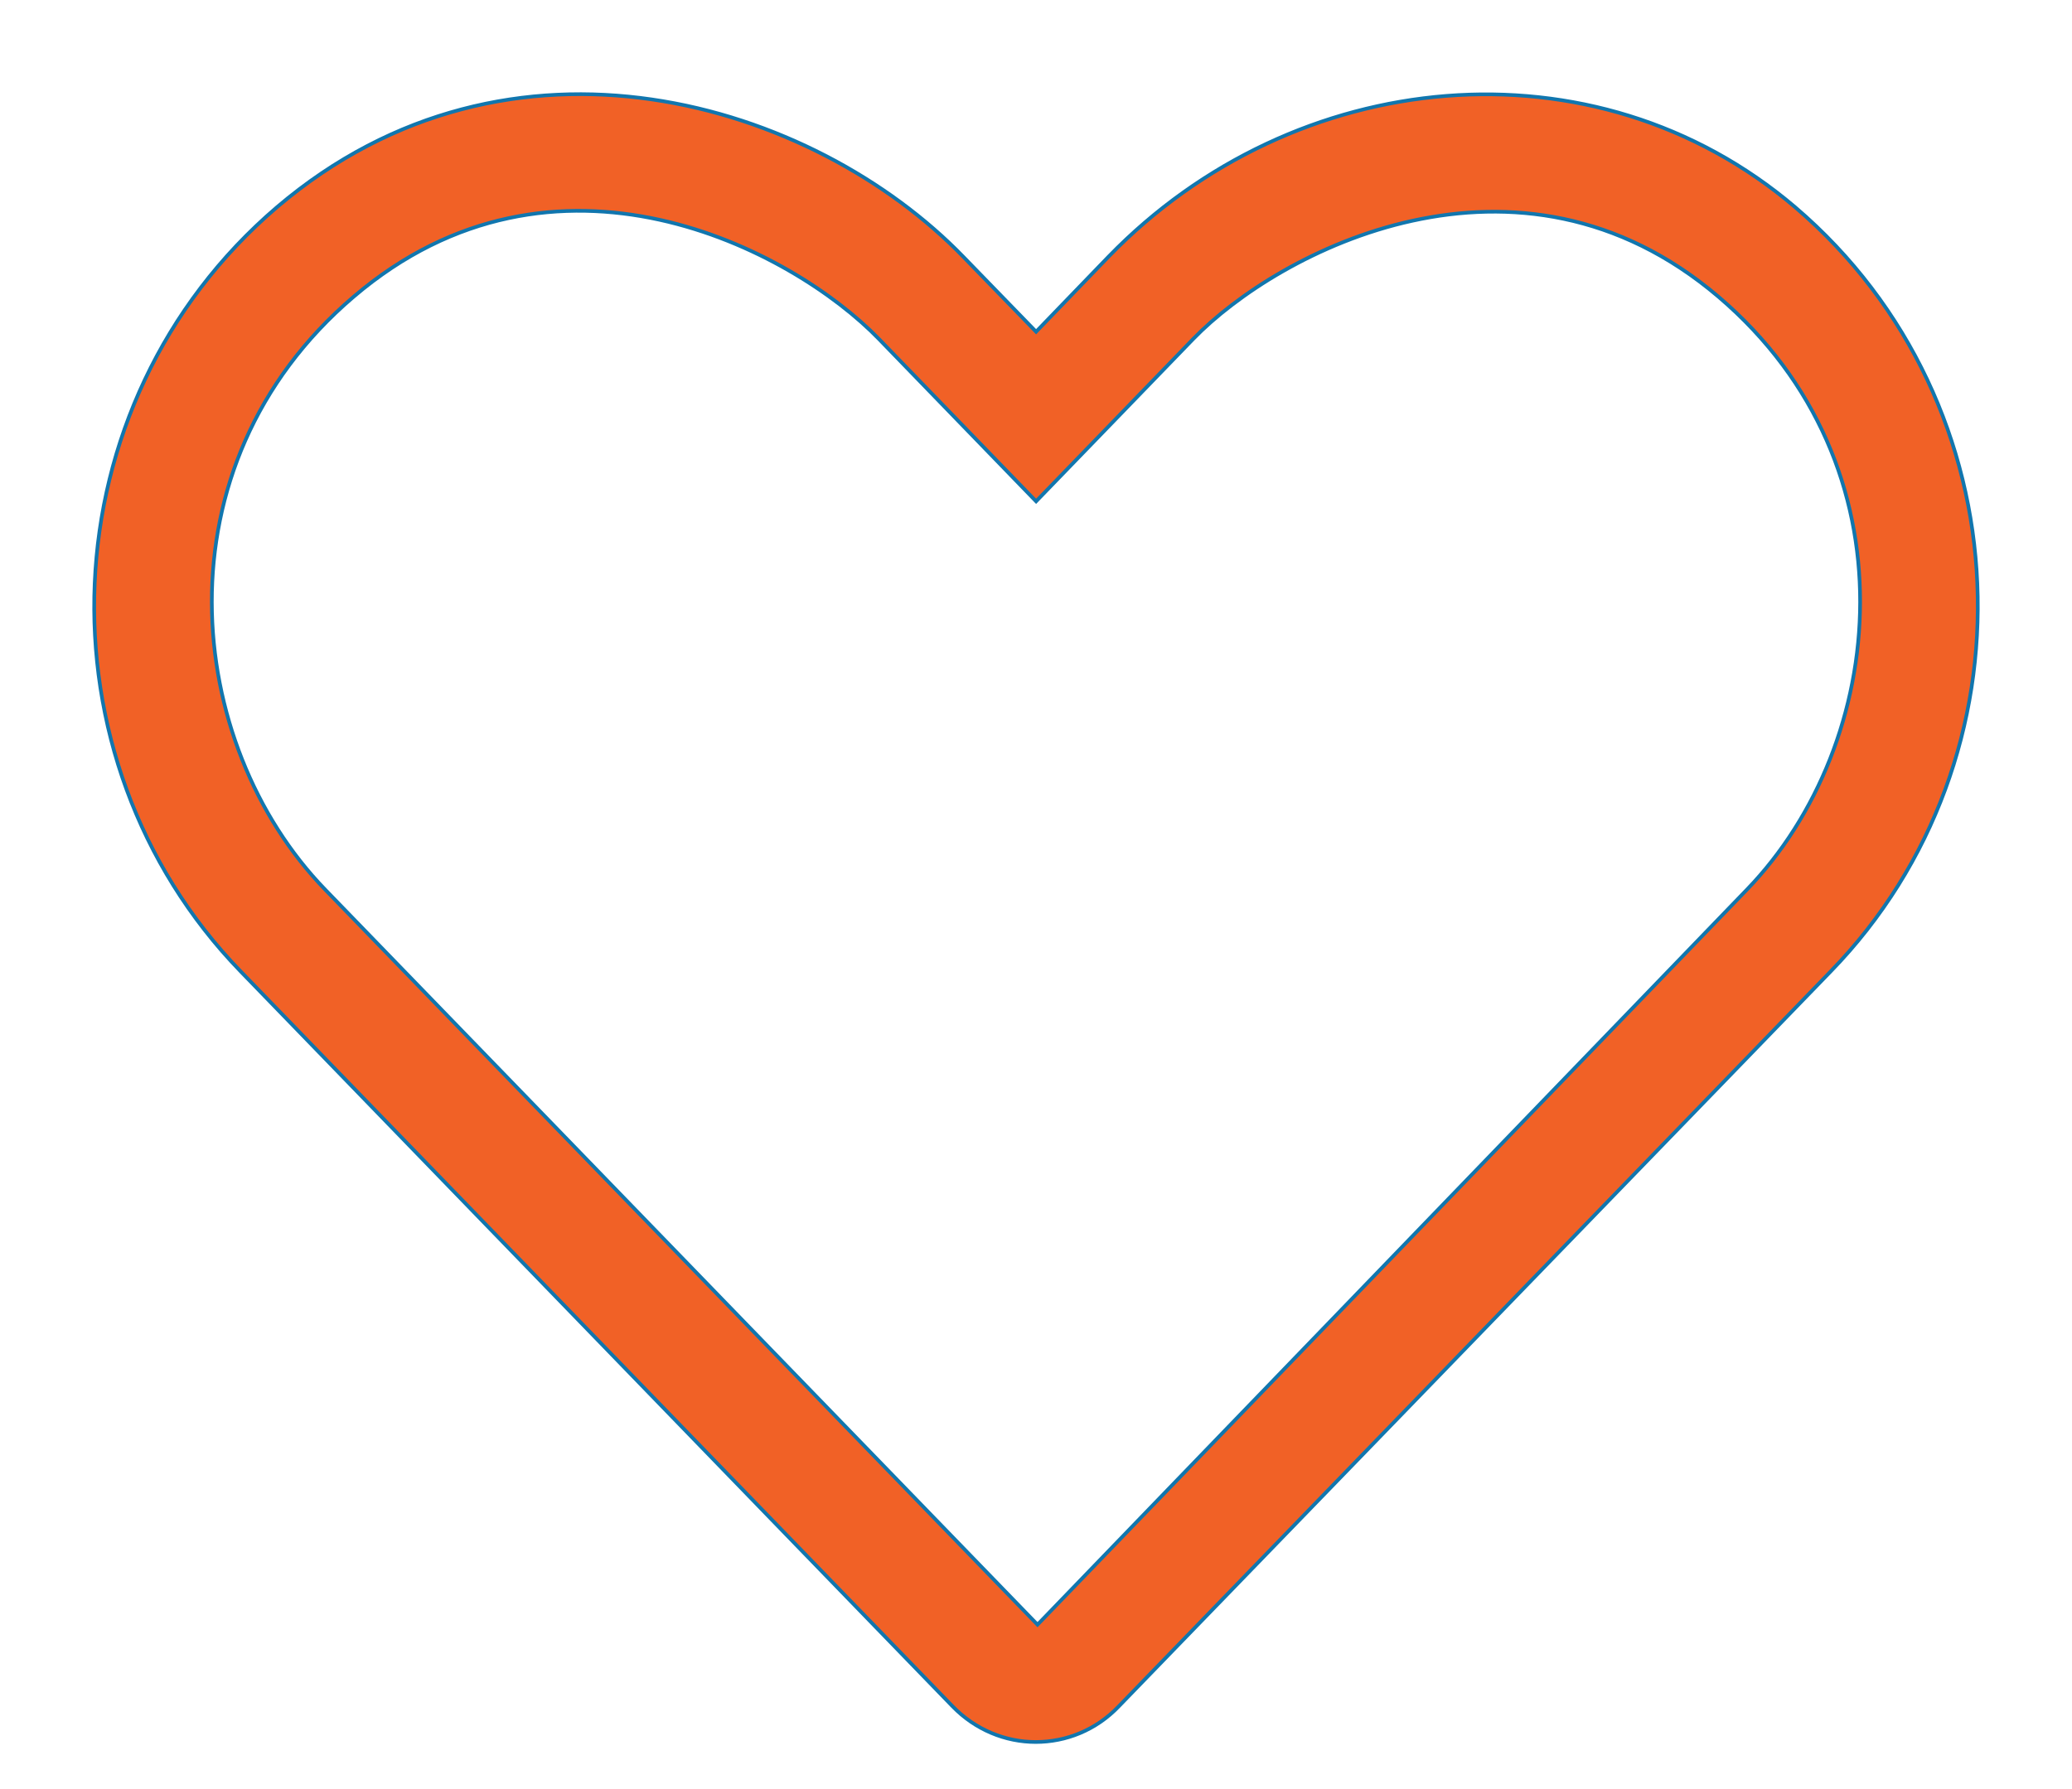 <svg width="22" height="19" viewBox="0 0 22 19" fill="none" xmlns="http://www.w3.org/2000/svg">
<path d="M19.059 2.199C16.93 0.387 13.747 0.687 11.77 2.726L11.001 3.523L10.231 2.73C8.637 1.082 5.422 0.09 2.942 2.199C0.489 4.293 0.36 8.051 2.555 10.316L10.114 18.121C10.356 18.371 10.676 18.5 10.997 18.5C11.317 18.5 11.637 18.375 11.879 18.121L19.438 10.316C21.641 8.051 21.512 4.293 19.059 2.199ZM18.547 9.449L11.016 17.254L3.454 9.449C1.954 7.902 1.641 4.953 3.754 3.152C5.895 1.324 8.411 2.648 9.333 3.601L11.001 5.324L12.668 3.601C13.575 2.664 16.114 1.336 18.247 3.152C20.356 4.949 20.047 7.898 18.547 9.449Z" fill="#F16126" stroke="#1176AE" stroke-width="0.039"/>
</svg>
